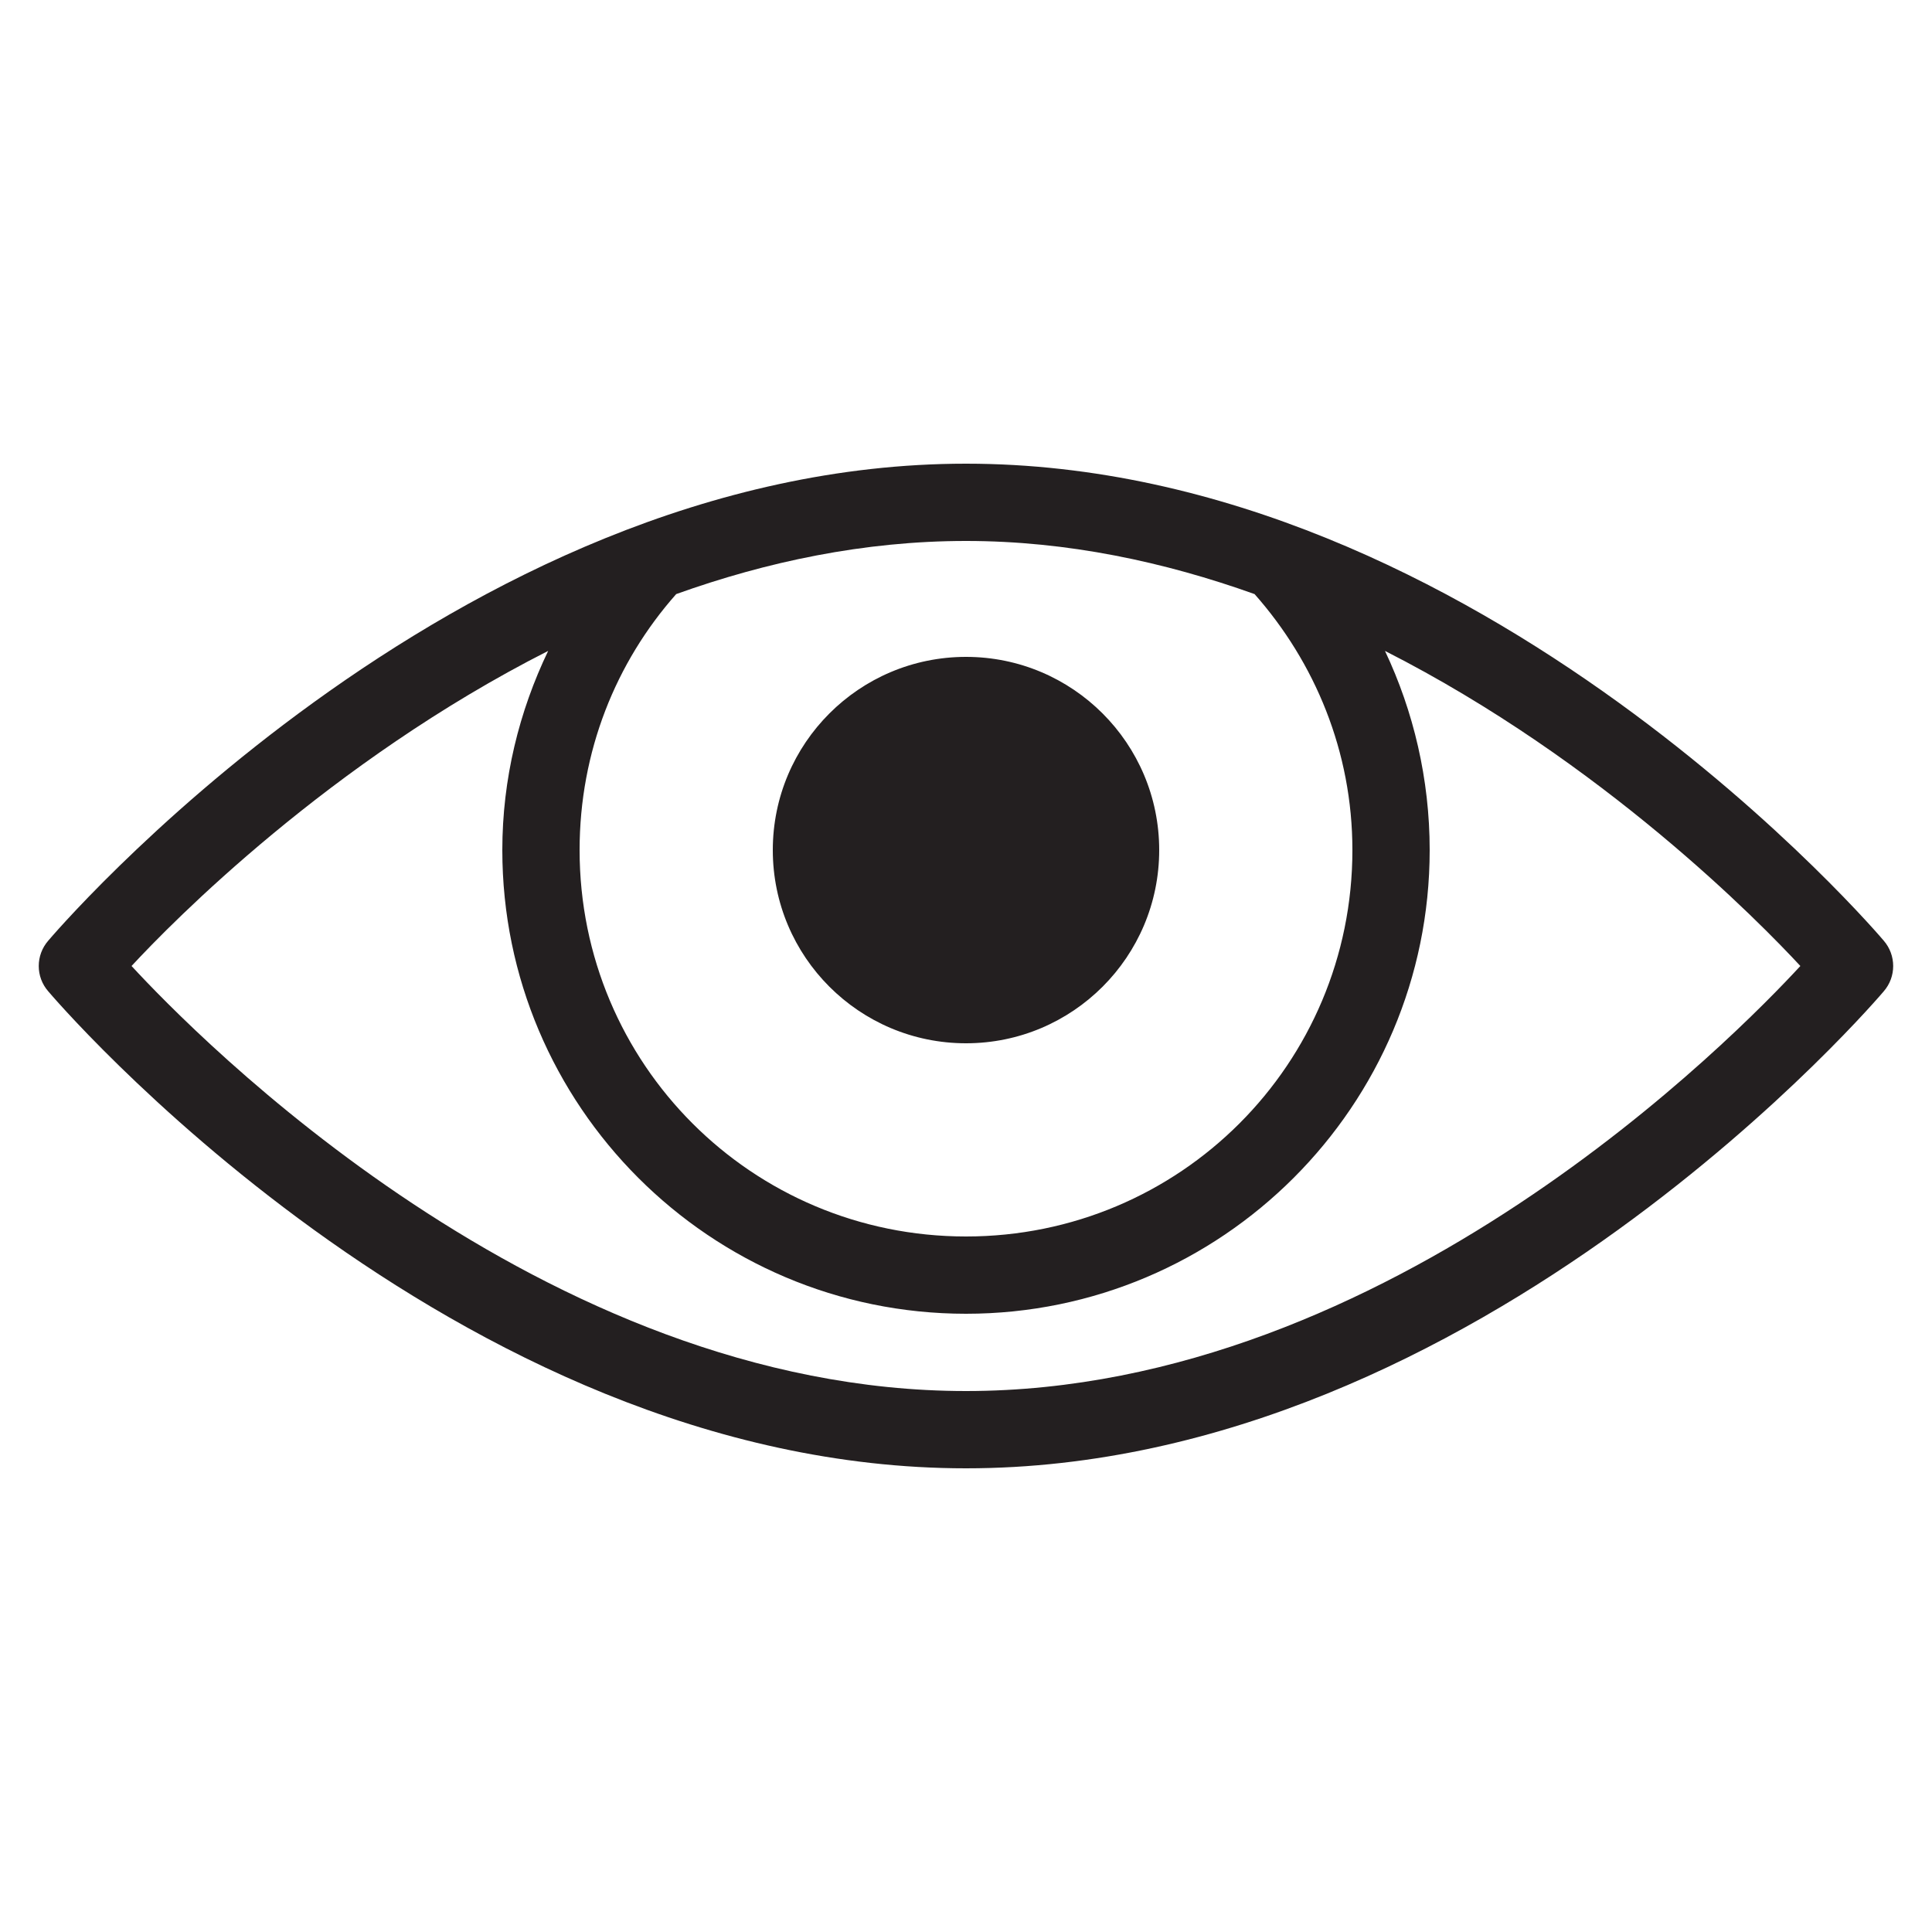 <svg width="22" height="22" viewBox="0 0 22 22" fill="none" xmlns="http://www.w3.org/2000/svg">
<path d="M11 5.28C5.134 5.28 0.55 10.711 0.55 10.711C0.405 10.877 0.405 11.124 0.55 11.289C0.55 11.289 5.134 16.72 11 16.72C16.866 16.72 21.45 11.289 21.45 11.289C21.594 11.124 21.594 10.877 21.45 10.711C21.45 10.711 16.866 5.28 11 5.28ZM11 6.16C12.156 6.16 13.262 6.399 14.286 6.765C14.973 7.542 15.4 8.558 15.4 9.68C15.4 12.116 13.435 14.08 11 14.08C8.564 14.08 6.6 12.116 6.6 9.68C6.6 8.558 7.012 7.542 7.7 6.765C8.727 6.397 9.84 6.16 11 6.16ZM6.242 7.412C5.912 8.099 5.72 8.869 5.72 9.68C5.72 12.592 8.088 14.96 11 14.96C13.911 14.96 16.28 12.592 16.28 9.68C16.28 8.872 16.096 8.099 15.771 7.412C18.256 8.675 20.044 10.507 20.501 11C19.786 11.774 15.828 15.84 11 15.84C6.172 15.84 2.213 11.774 1.498 11C1.956 10.505 3.752 8.675 6.242 7.412ZM11 7.48C9.785 7.48 8.8 8.465 8.8 9.68C8.8 10.895 9.785 11.88 11 11.88C12.215 11.88 13.2 10.895 13.2 9.68C13.2 8.465 12.215 7.48 11 7.48Z" fill="#231F20"/>
</svg>
